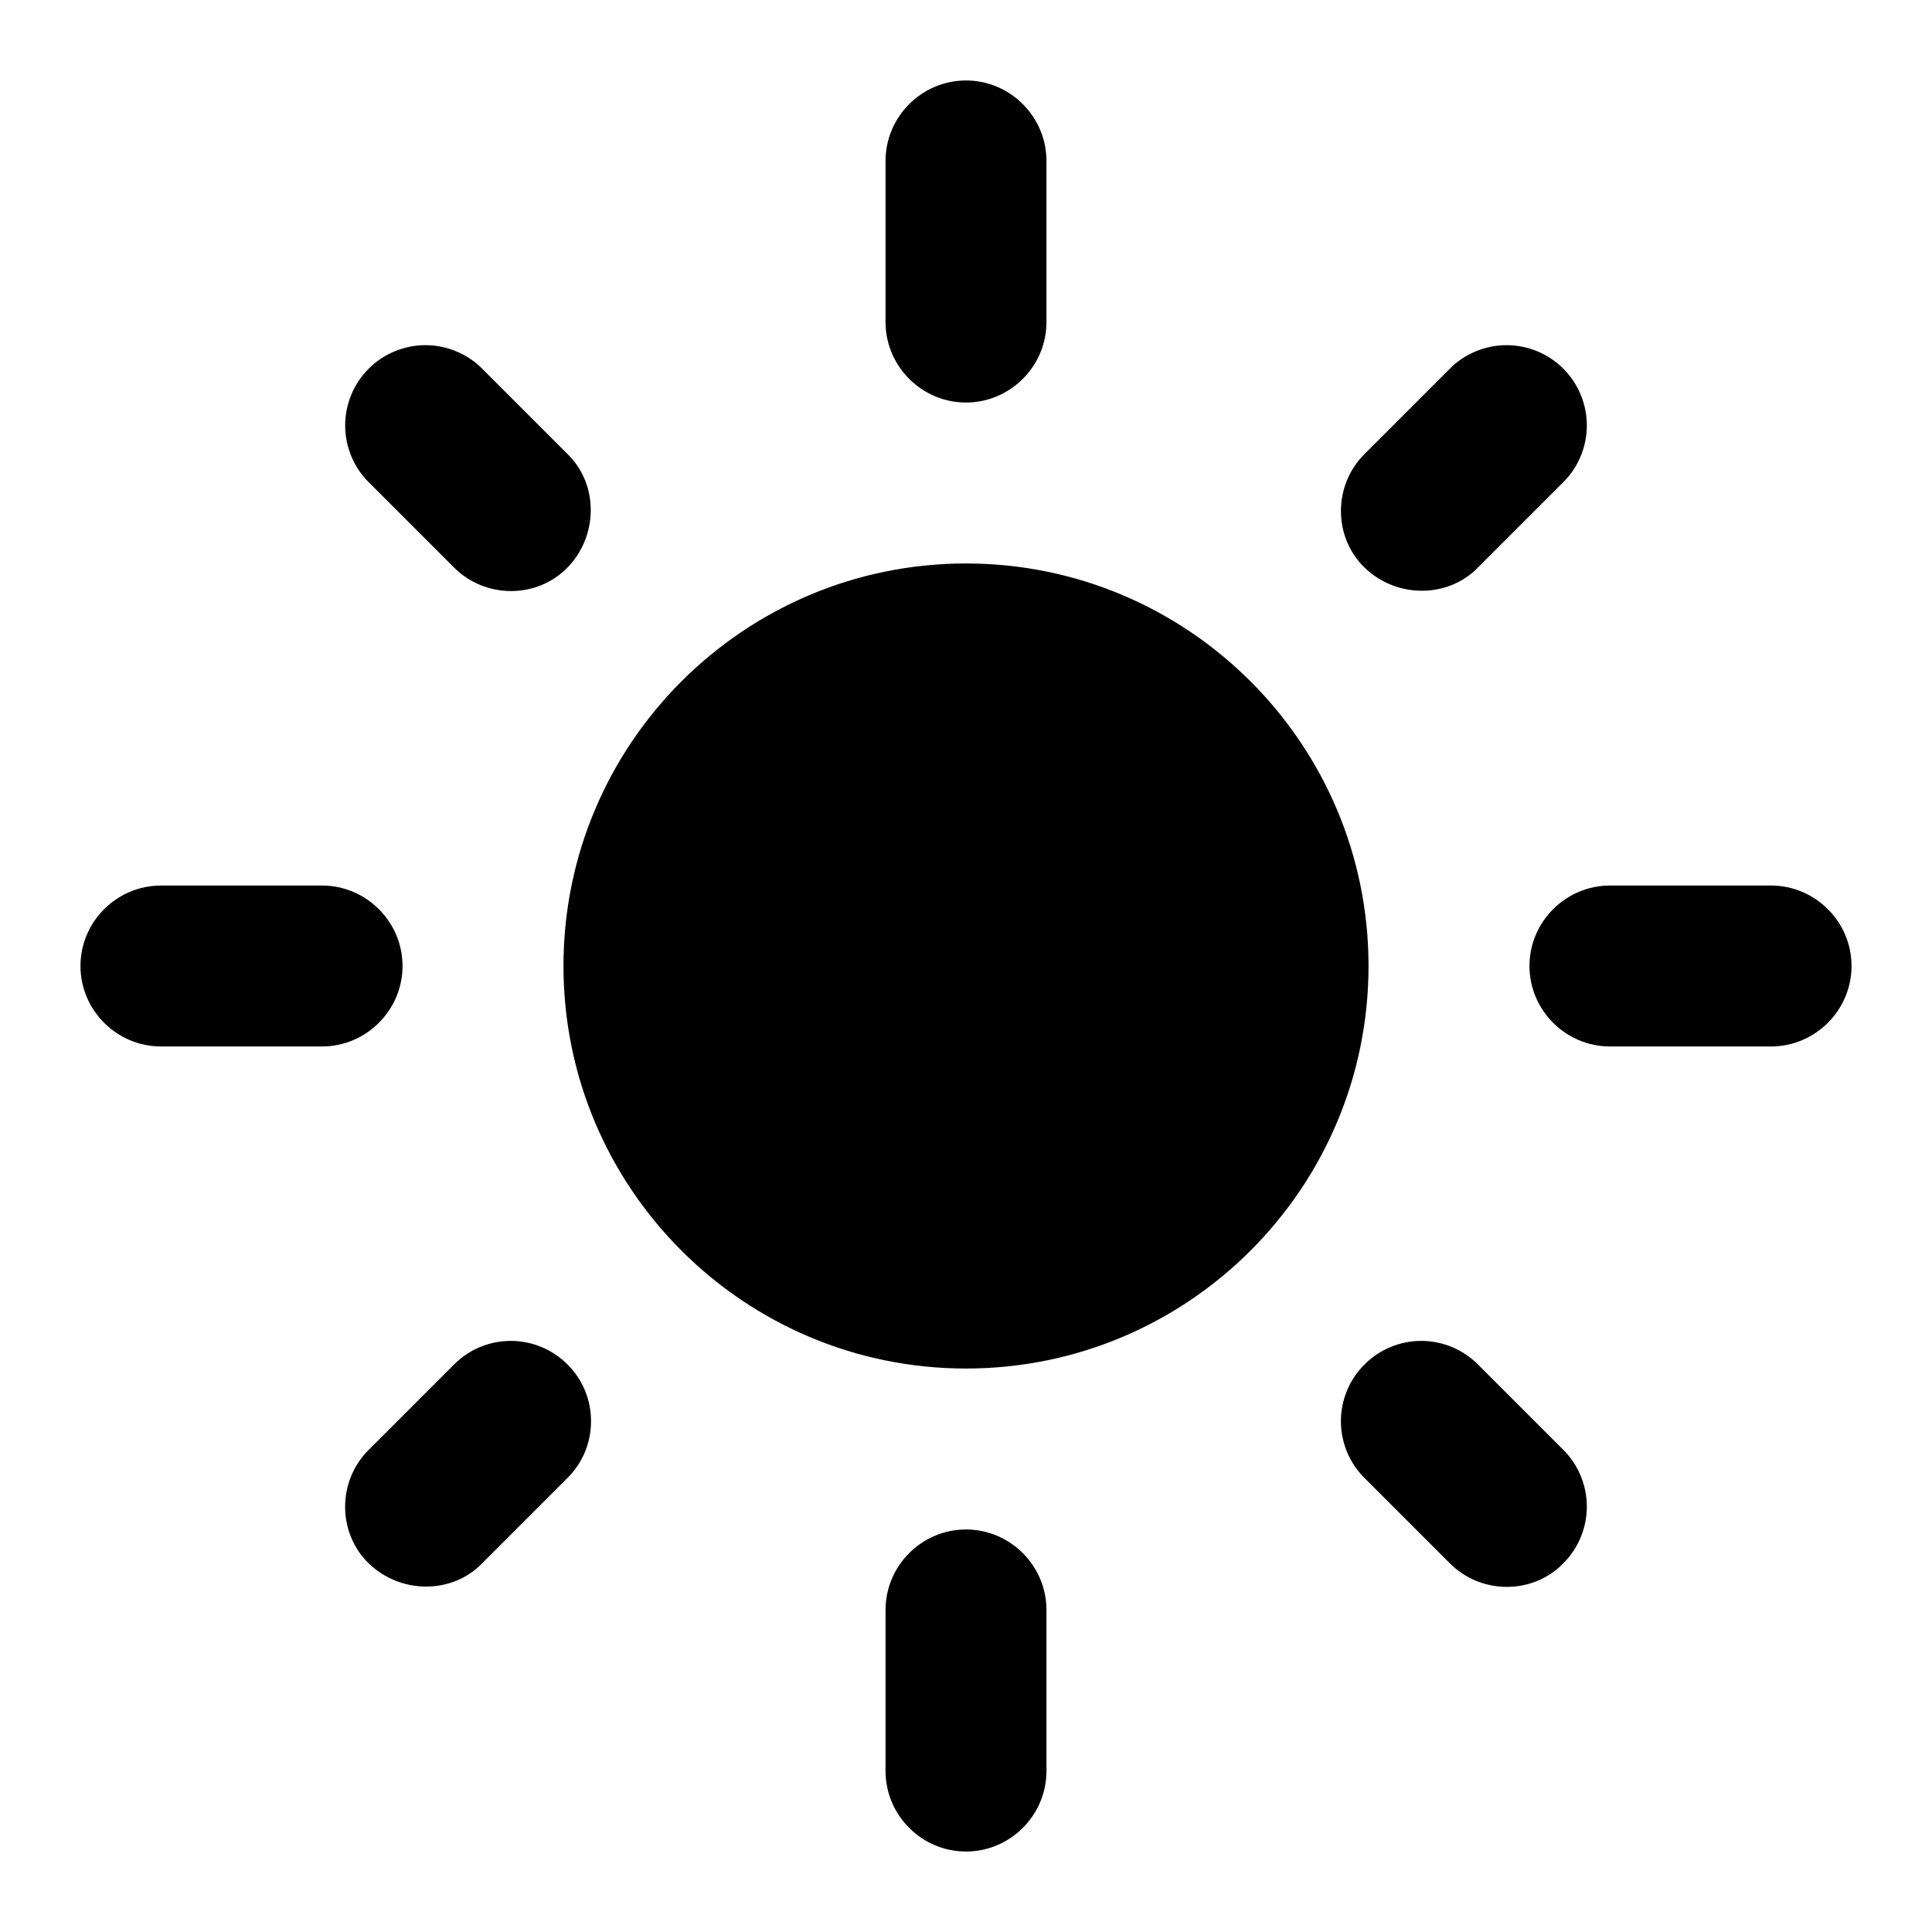 <svg width="23" height="23" viewBox="0 0 23 23" fill="none" xmlns="http://www.w3.org/2000/svg">
<path d="M11.5 6.708C8.855 6.708 6.708 8.855 6.708 11.5C6.708 14.145 8.855 16.292 11.5 16.292C14.145 16.292 16.292 14.145 16.292 11.5C16.292 8.855 14.145 6.708 11.5 6.708ZM1.917 12.458H3.833C4.36 12.458 4.792 12.027 4.792 11.5C4.792 10.973 4.36 10.542 3.833 10.542H1.917C1.39 10.542 0.958 10.973 0.958 11.5C0.958 12.027 1.39 12.458 1.917 12.458ZM19.167 12.458H21.083C21.61 12.458 22.042 12.027 22.042 11.5C22.042 10.973 21.61 10.542 21.083 10.542H19.167C18.64 10.542 18.208 10.973 18.208 11.5C18.208 12.027 18.64 12.458 19.167 12.458ZM10.542 1.917V3.833C10.542 4.36 10.973 4.792 11.5 4.792C12.027 4.792 12.458 4.36 12.458 3.833V1.917C12.458 1.39 12.027 0.958 11.5 0.958C10.973 0.958 10.542 1.39 10.542 1.917ZM10.542 19.167V21.083C10.542 21.61 10.973 22.042 11.5 22.042C12.027 22.042 12.458 21.61 12.458 21.083V19.167C12.458 18.64 12.027 18.208 11.5 18.208C10.973 18.208 10.542 18.64 10.542 19.167ZM5.74 4.389C5.652 4.3 5.546 4.23 5.43 4.182C5.315 4.134 5.19 4.109 5.065 4.109C4.939 4.109 4.815 4.134 4.699 4.182C4.583 4.23 4.478 4.3 4.389 4.389C4.3 4.478 4.23 4.583 4.182 4.699C4.134 4.815 4.109 4.939 4.109 5.065C4.109 5.19 4.134 5.315 4.182 5.431C4.23 5.546 4.3 5.652 4.389 5.74L5.405 6.756C5.779 7.13 6.392 7.13 6.756 6.756C7.12 6.383 7.13 5.769 6.756 5.405L5.74 4.389ZM17.595 16.244C17.506 16.155 17.401 16.084 17.285 16.036C17.169 15.988 17.045 15.963 16.919 15.963C16.794 15.963 16.67 15.988 16.554 16.036C16.438 16.084 16.332 16.155 16.244 16.244C16.155 16.332 16.084 16.438 16.036 16.554C15.988 16.67 15.963 16.794 15.963 16.919C15.963 17.045 15.988 17.169 16.036 17.285C16.084 17.401 16.155 17.506 16.244 17.595L17.26 18.611C17.633 18.985 18.247 18.985 18.611 18.611C18.7 18.522 18.77 18.417 18.818 18.301C18.866 18.185 18.891 18.061 18.891 17.935C18.891 17.81 18.866 17.686 18.818 17.57C18.77 17.454 18.7 17.348 18.611 17.26L17.595 16.244ZM18.611 5.74C18.7 5.652 18.77 5.546 18.818 5.431C18.866 5.315 18.891 5.19 18.891 5.065C18.891 4.939 18.866 4.815 18.818 4.699C18.77 4.583 18.7 4.478 18.611 4.389C18.522 4.3 18.417 4.23 18.301 4.182C18.185 4.134 18.061 4.109 17.935 4.109C17.81 4.109 17.685 4.134 17.57 4.182C17.453 4.23 17.348 4.3 17.26 4.389L16.244 5.405C15.87 5.779 15.87 6.392 16.244 6.756C16.617 7.12 17.231 7.13 17.595 6.756L18.611 5.74ZM6.756 17.595C6.845 17.506 6.916 17.401 6.964 17.285C7.012 17.169 7.036 17.045 7.036 16.919C7.036 16.794 7.012 16.67 6.964 16.554C6.916 16.438 6.845 16.332 6.756 16.244C6.668 16.155 6.562 16.084 6.446 16.036C6.33 15.988 6.206 15.963 6.081 15.963C5.955 15.963 5.831 15.988 5.715 16.036C5.599 16.084 5.494 16.155 5.405 16.244L4.389 17.26C4.015 17.633 4.015 18.247 4.389 18.611C4.763 18.975 5.376 18.985 5.74 18.611L6.756 17.595V17.595Z" fill="black"/>
</svg>
